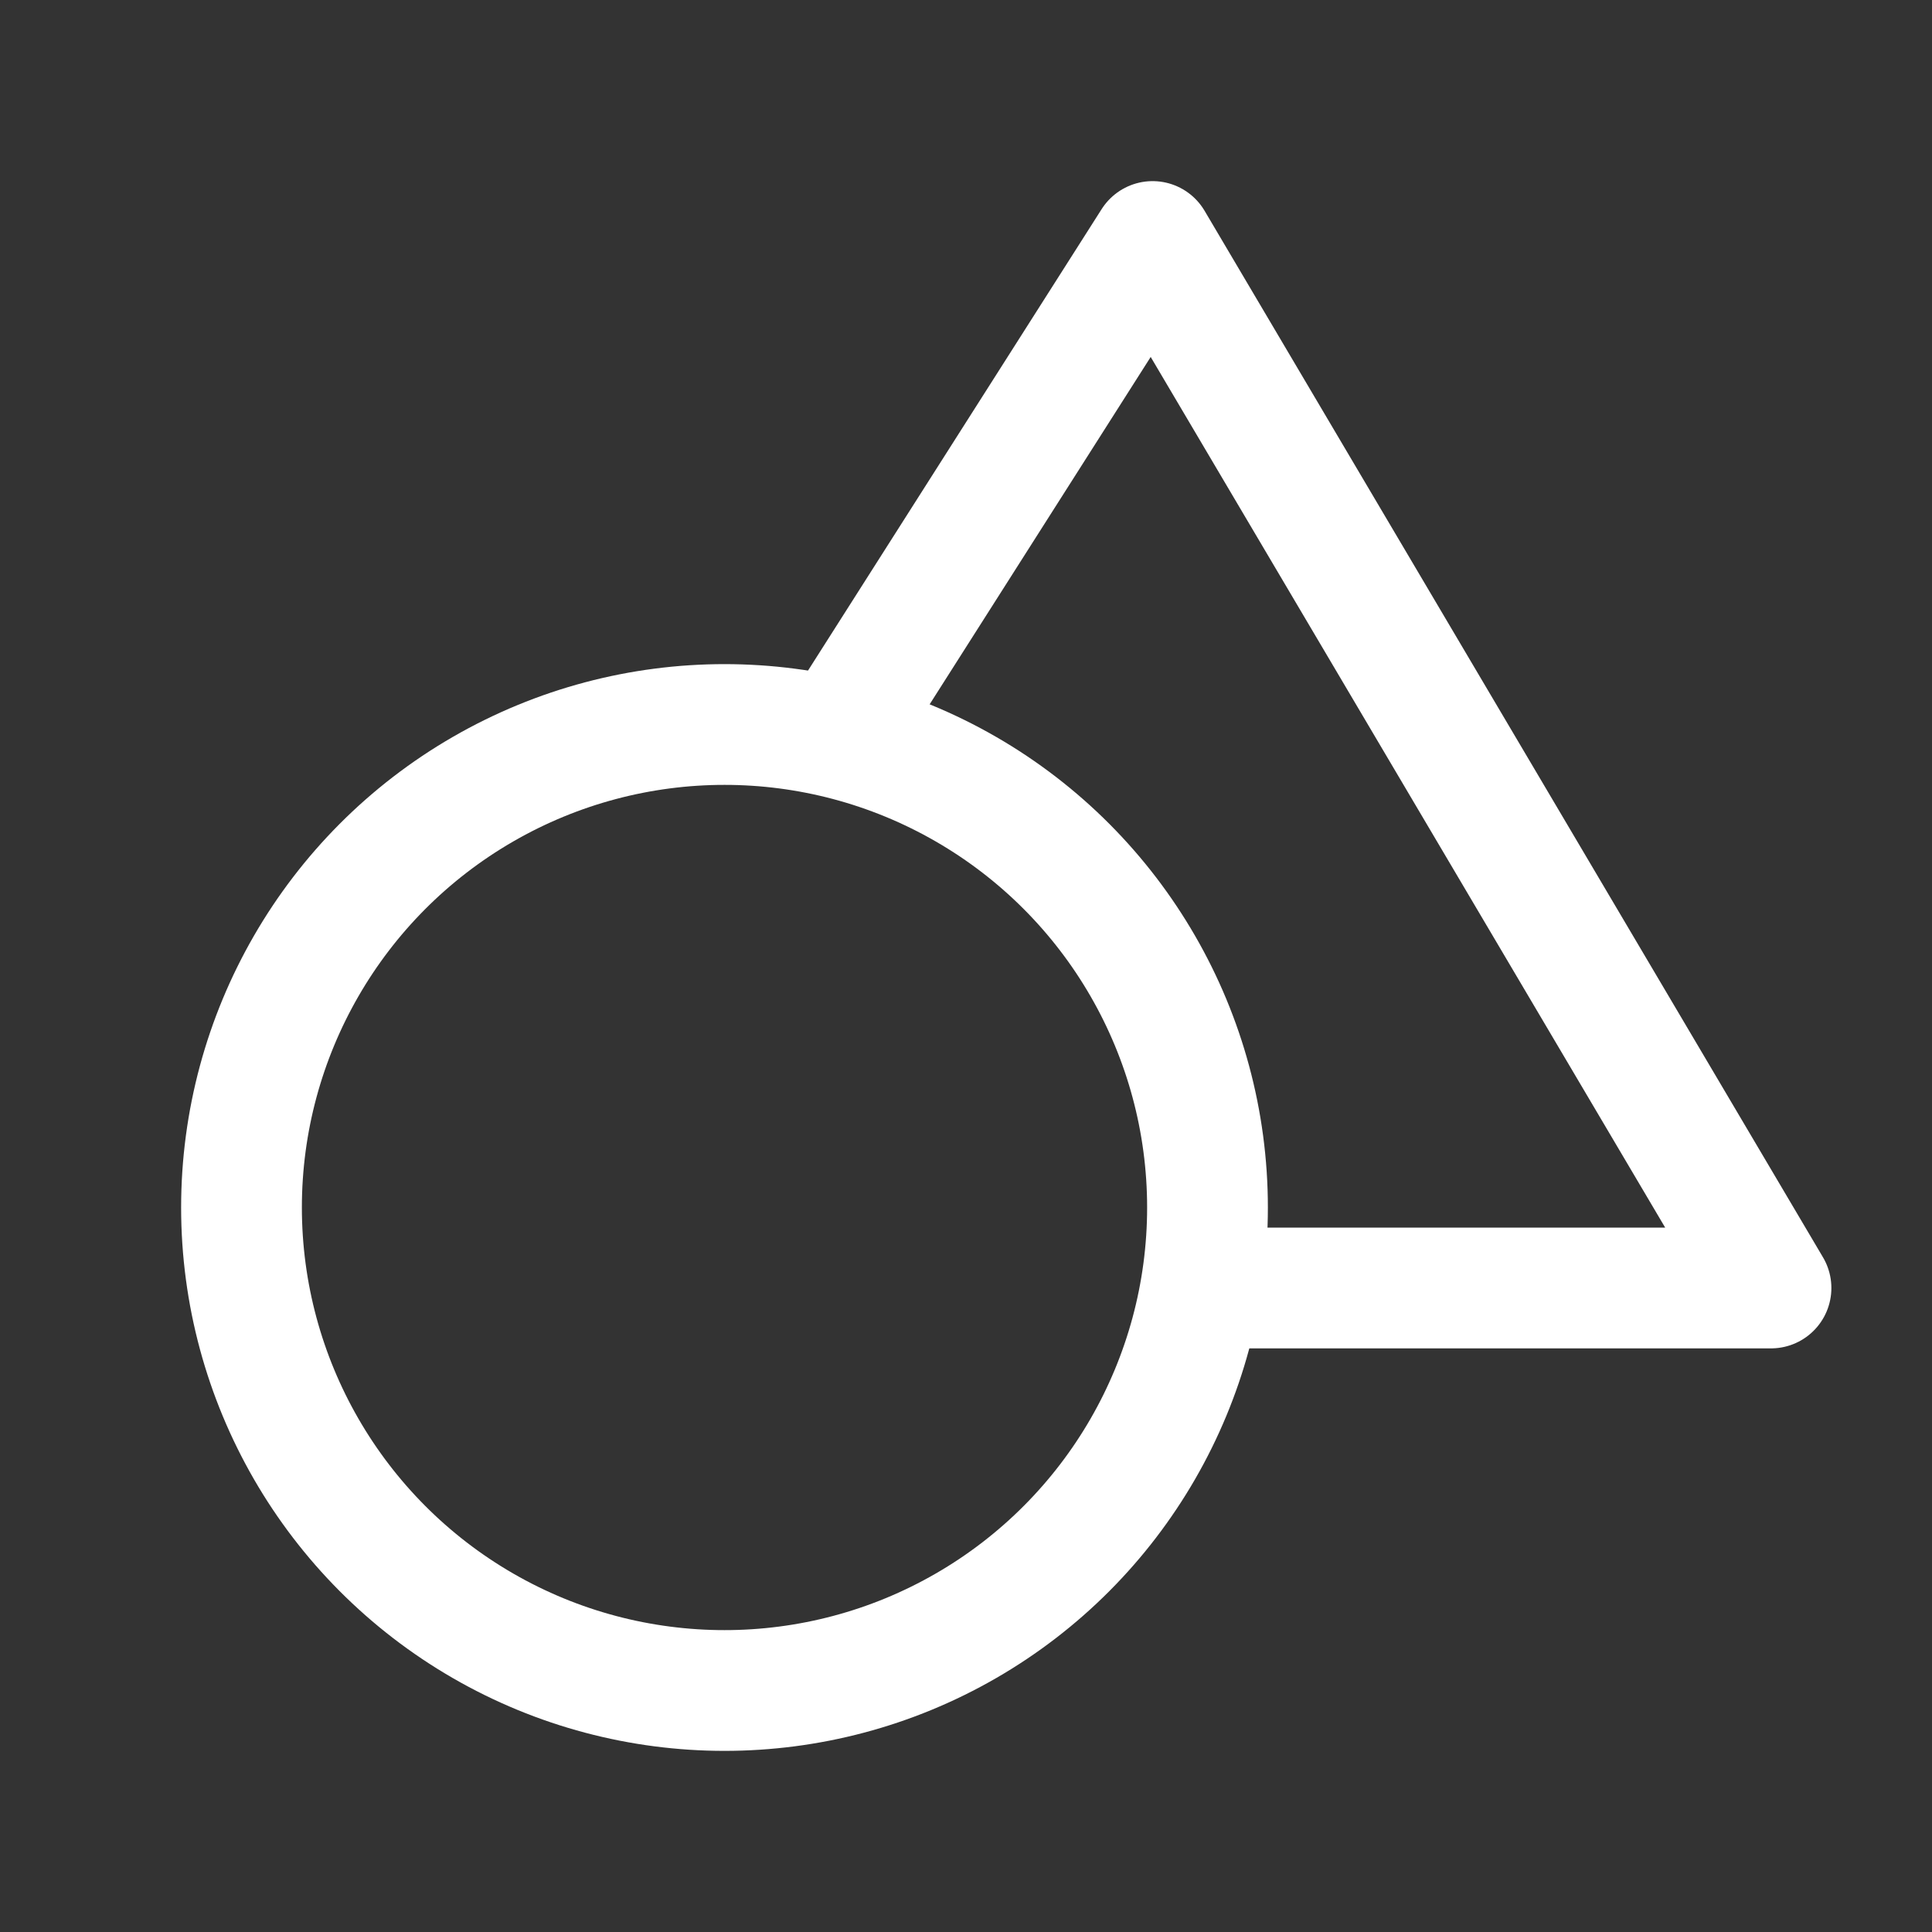 <svg width="24" height="24" viewBox="0 0 24 24" fill="none" xmlns="http://www.w3.org/2000/svg">
<rect x="0" y="0" width="24" height="24" fill="#333333" stroke="none"/>
<path d="M15.506 16H22L14.318 3L10.5 9" stroke="white" stroke-width="1.5" stroke-linejoin="round"/>
<circle cx="9" cy="15" r="6" stroke="white" stroke-width="1.5"/>
</svg>
